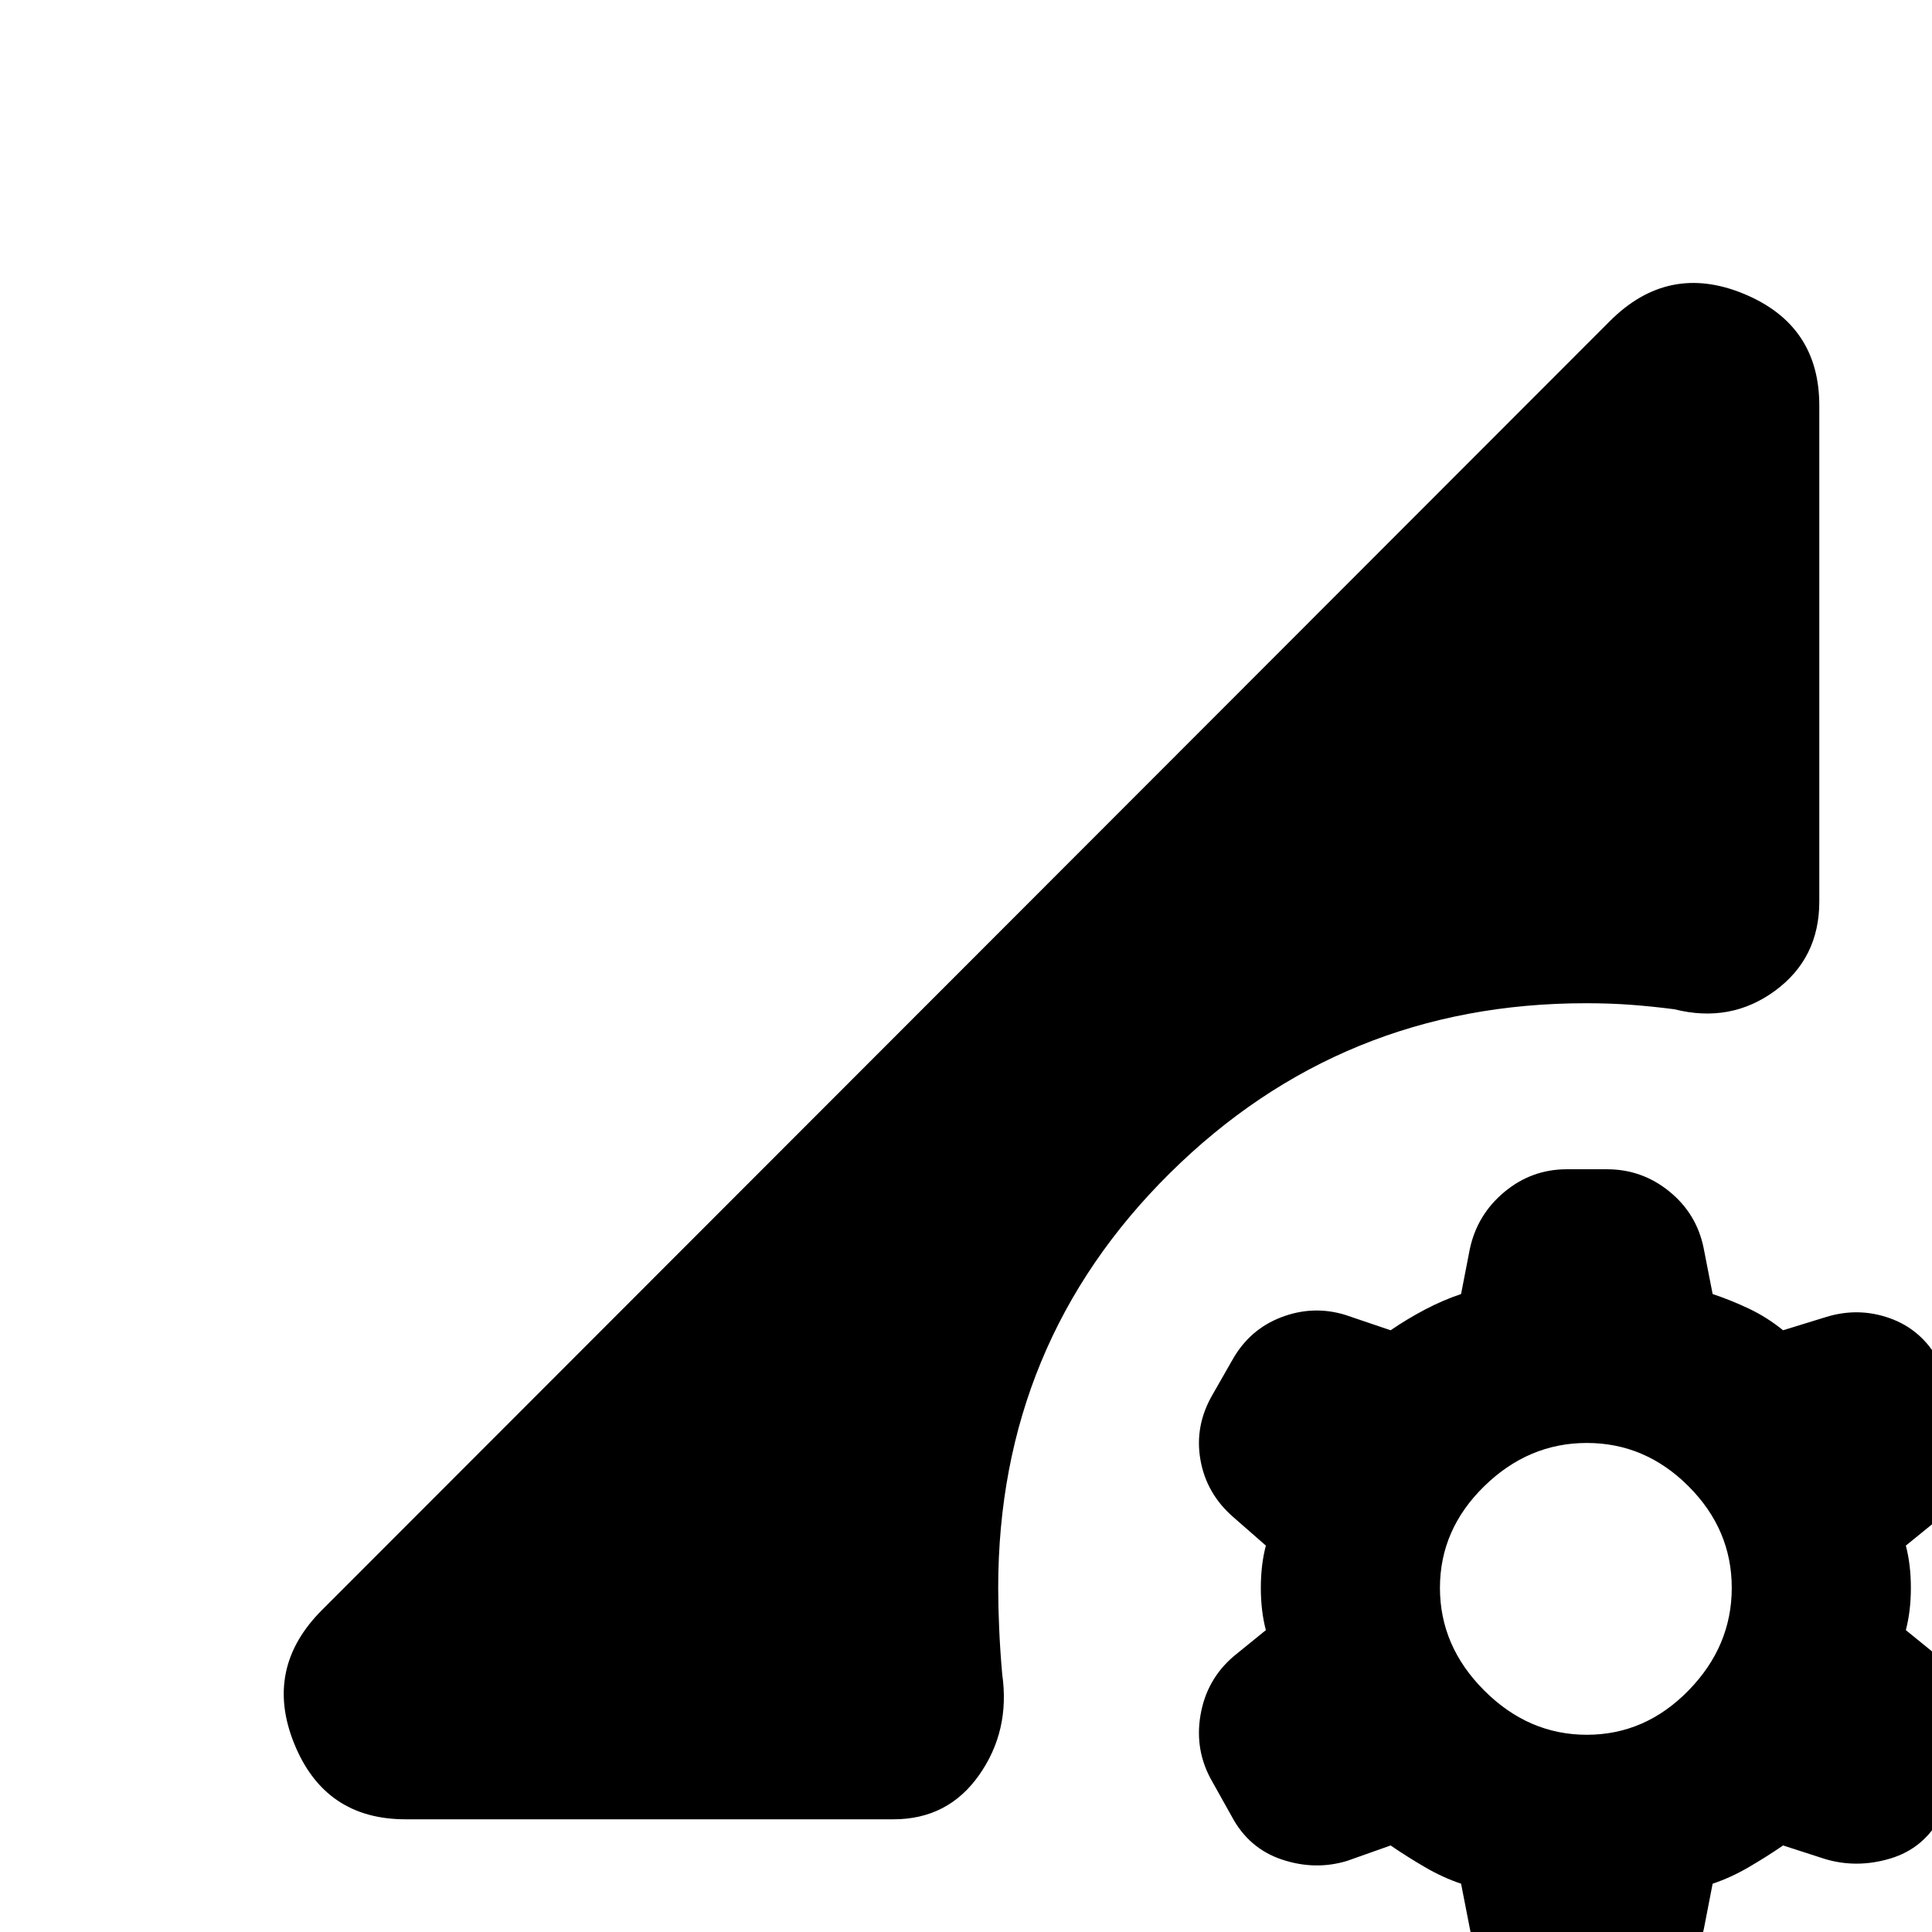 <svg xmlns="http://www.w3.org/2000/svg" height="24" viewBox="0 -960 960 960" width="24"><path d="M778.5 38q-18.4 0-31.45-11T730.5-1L726-24q-9-3-18-8.25T691-43l-21.58 7.65Q653.5-30.5 637-36t-25-21.5l-9.5-17q-9-15.39-6-33.17 3-17.79 16.5-29.33l16-13q-2.5-9.5-2.5-21t2.5-21l-16-14q-13.5-11.63-16.5-28.56-3-16.94 6-32.44l10-17.5q8.5-15 24.25-21t31.67-1.15L691-299q8-5.5 17-10.25t18-7.75l4.33-22.31q3.67-17.19 17.22-28.44Q761.1-379 778.5-379h20q17.4 0 30.95 11t17.05 28l4.5 23q9 3 18 7.25T886-299l21.58-6.65q15.92-4.85 31.42.65 15.5 5.5 24 20.5l10.5 17q10 15.39 6.5 33.17-3.5 17.79-17 29.33l-16 13q2.5 9.5 2.5 21t-2.5 21l16 13q13.5 11.62 17 29.56 3.5 17.94-6.5 33.44l-9 16.5q-8.5 16-25.25 21t-32.67.15L886-43q-8 5.5-17 10.75T851-24l-4.33 22.31Q843 15.5 829.45 26.75 815.9 38 798.5 38h-20Zm10-136q29 0 50.5-22t21.5-51q0-29-21.5-50.5T788.5-243q-29 0-51 21.5t-22 50.5q0 29 22 51t51 22Zm-587 42q-40.03 0-55.27-37.5Q131-131 160-160l640-640.5q29-29 66.5-13.5t37.5 55.5V-512q0 28.18-22.04 44.34-22.05 16.16-49.96 9.16-11.07-1.44-21.54-2.22-10.46-.78-22.46-.78-121.42 0-206.71 84.44Q496-292.61 496-171q0 9 .48 20.13.48 11.14 1.52 22.87 4 28-11.47 50T444-56H201.5Z"/></svg>